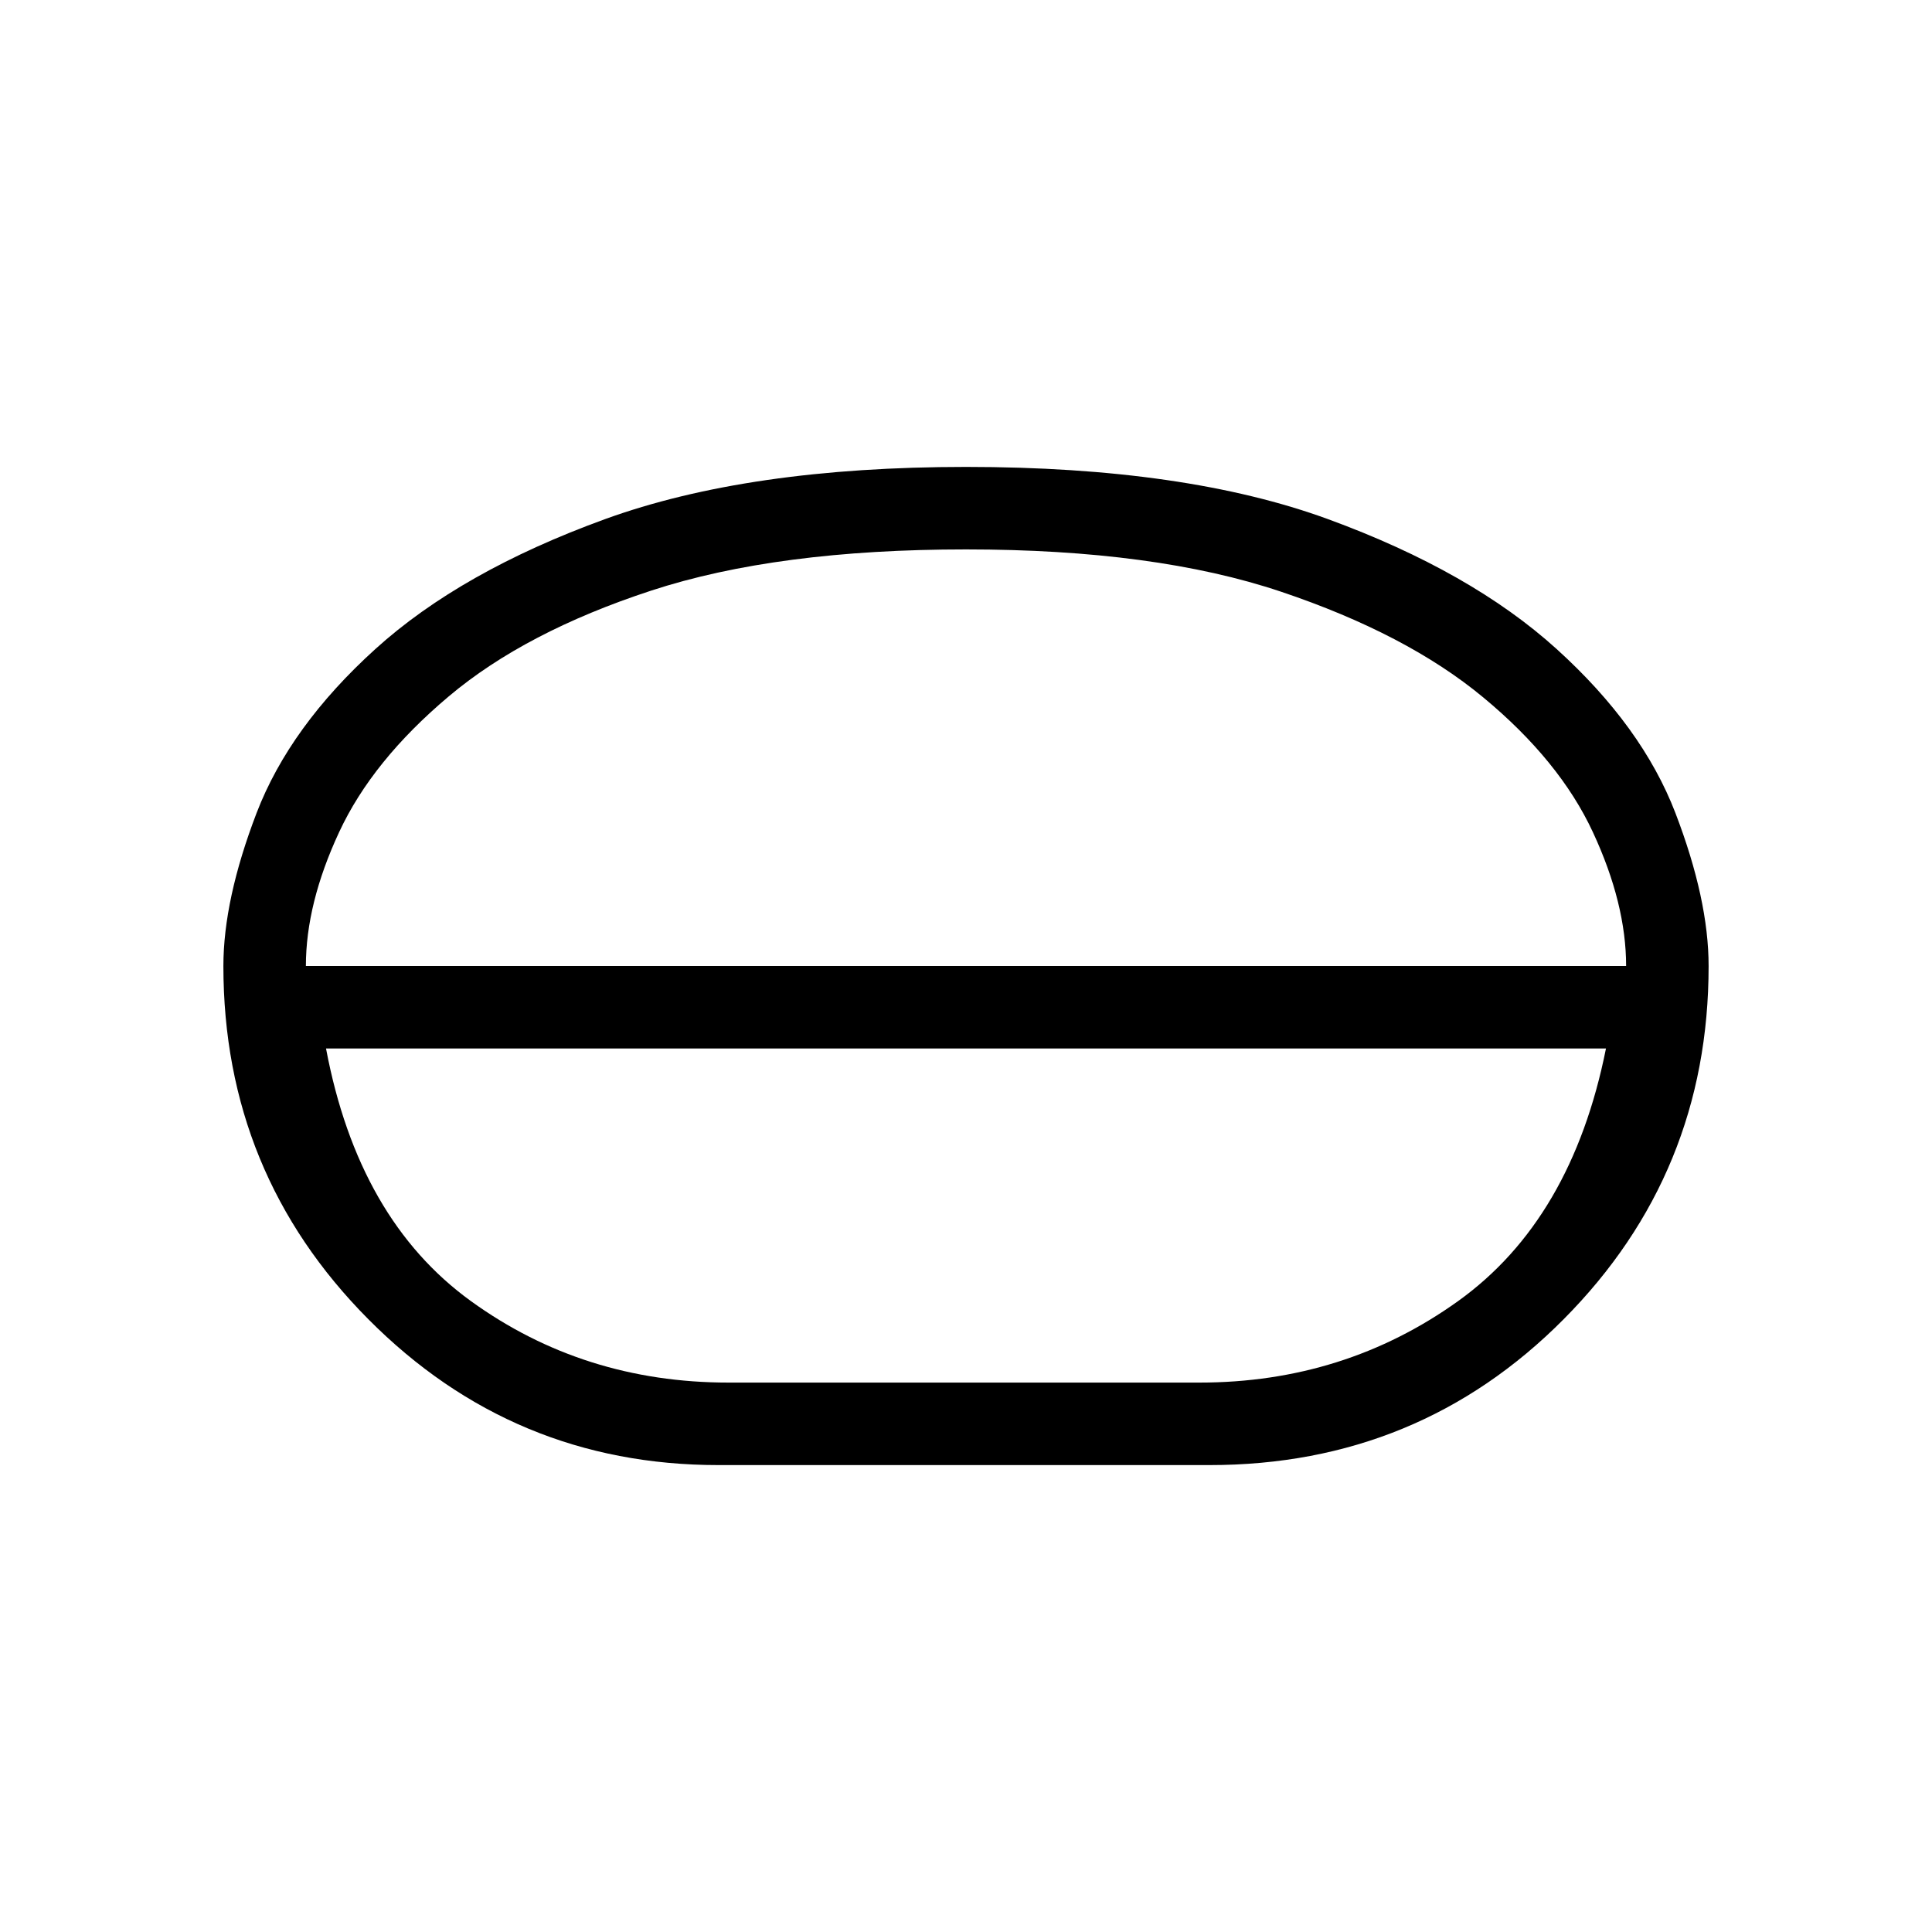<svg xmlns="http://www.w3.org/2000/svg" height="40" width="40"><path d="M14.875 30.333q-4.25 0-7.25-3.021-3-3.02-3-7.312 0-1.375.687-3.167.688-1.791 2.459-3.395 1.771-1.605 4.75-2.688Q15.5 9.667 20 9.667q4.542 0 7.5 1.083t4.729 2.688q1.771 1.604 2.459 3.395.687 1.792.687 3.167 0 4.292-3 7.312-3 3.021-7.333 3.021Zm.208-1.708h9.75q3 0 5.355-1.687 2.354-1.688 3.062-5.23H6.75q.667 3.542 3 5.23 2.333 1.687 5.333 1.687ZM20 21.708Zm0-.875ZM6.333 20h27.334q0-1.292-.688-2.771-.687-1.479-2.271-2.791-1.583-1.313-4.187-2.188-2.604-.875-6.521-.875t-6.521.854q-2.604.854-4.187 2.188-1.584 1.333-2.271 2.812-.688 1.479-.688 2.771ZM20 20Z"/></svg>